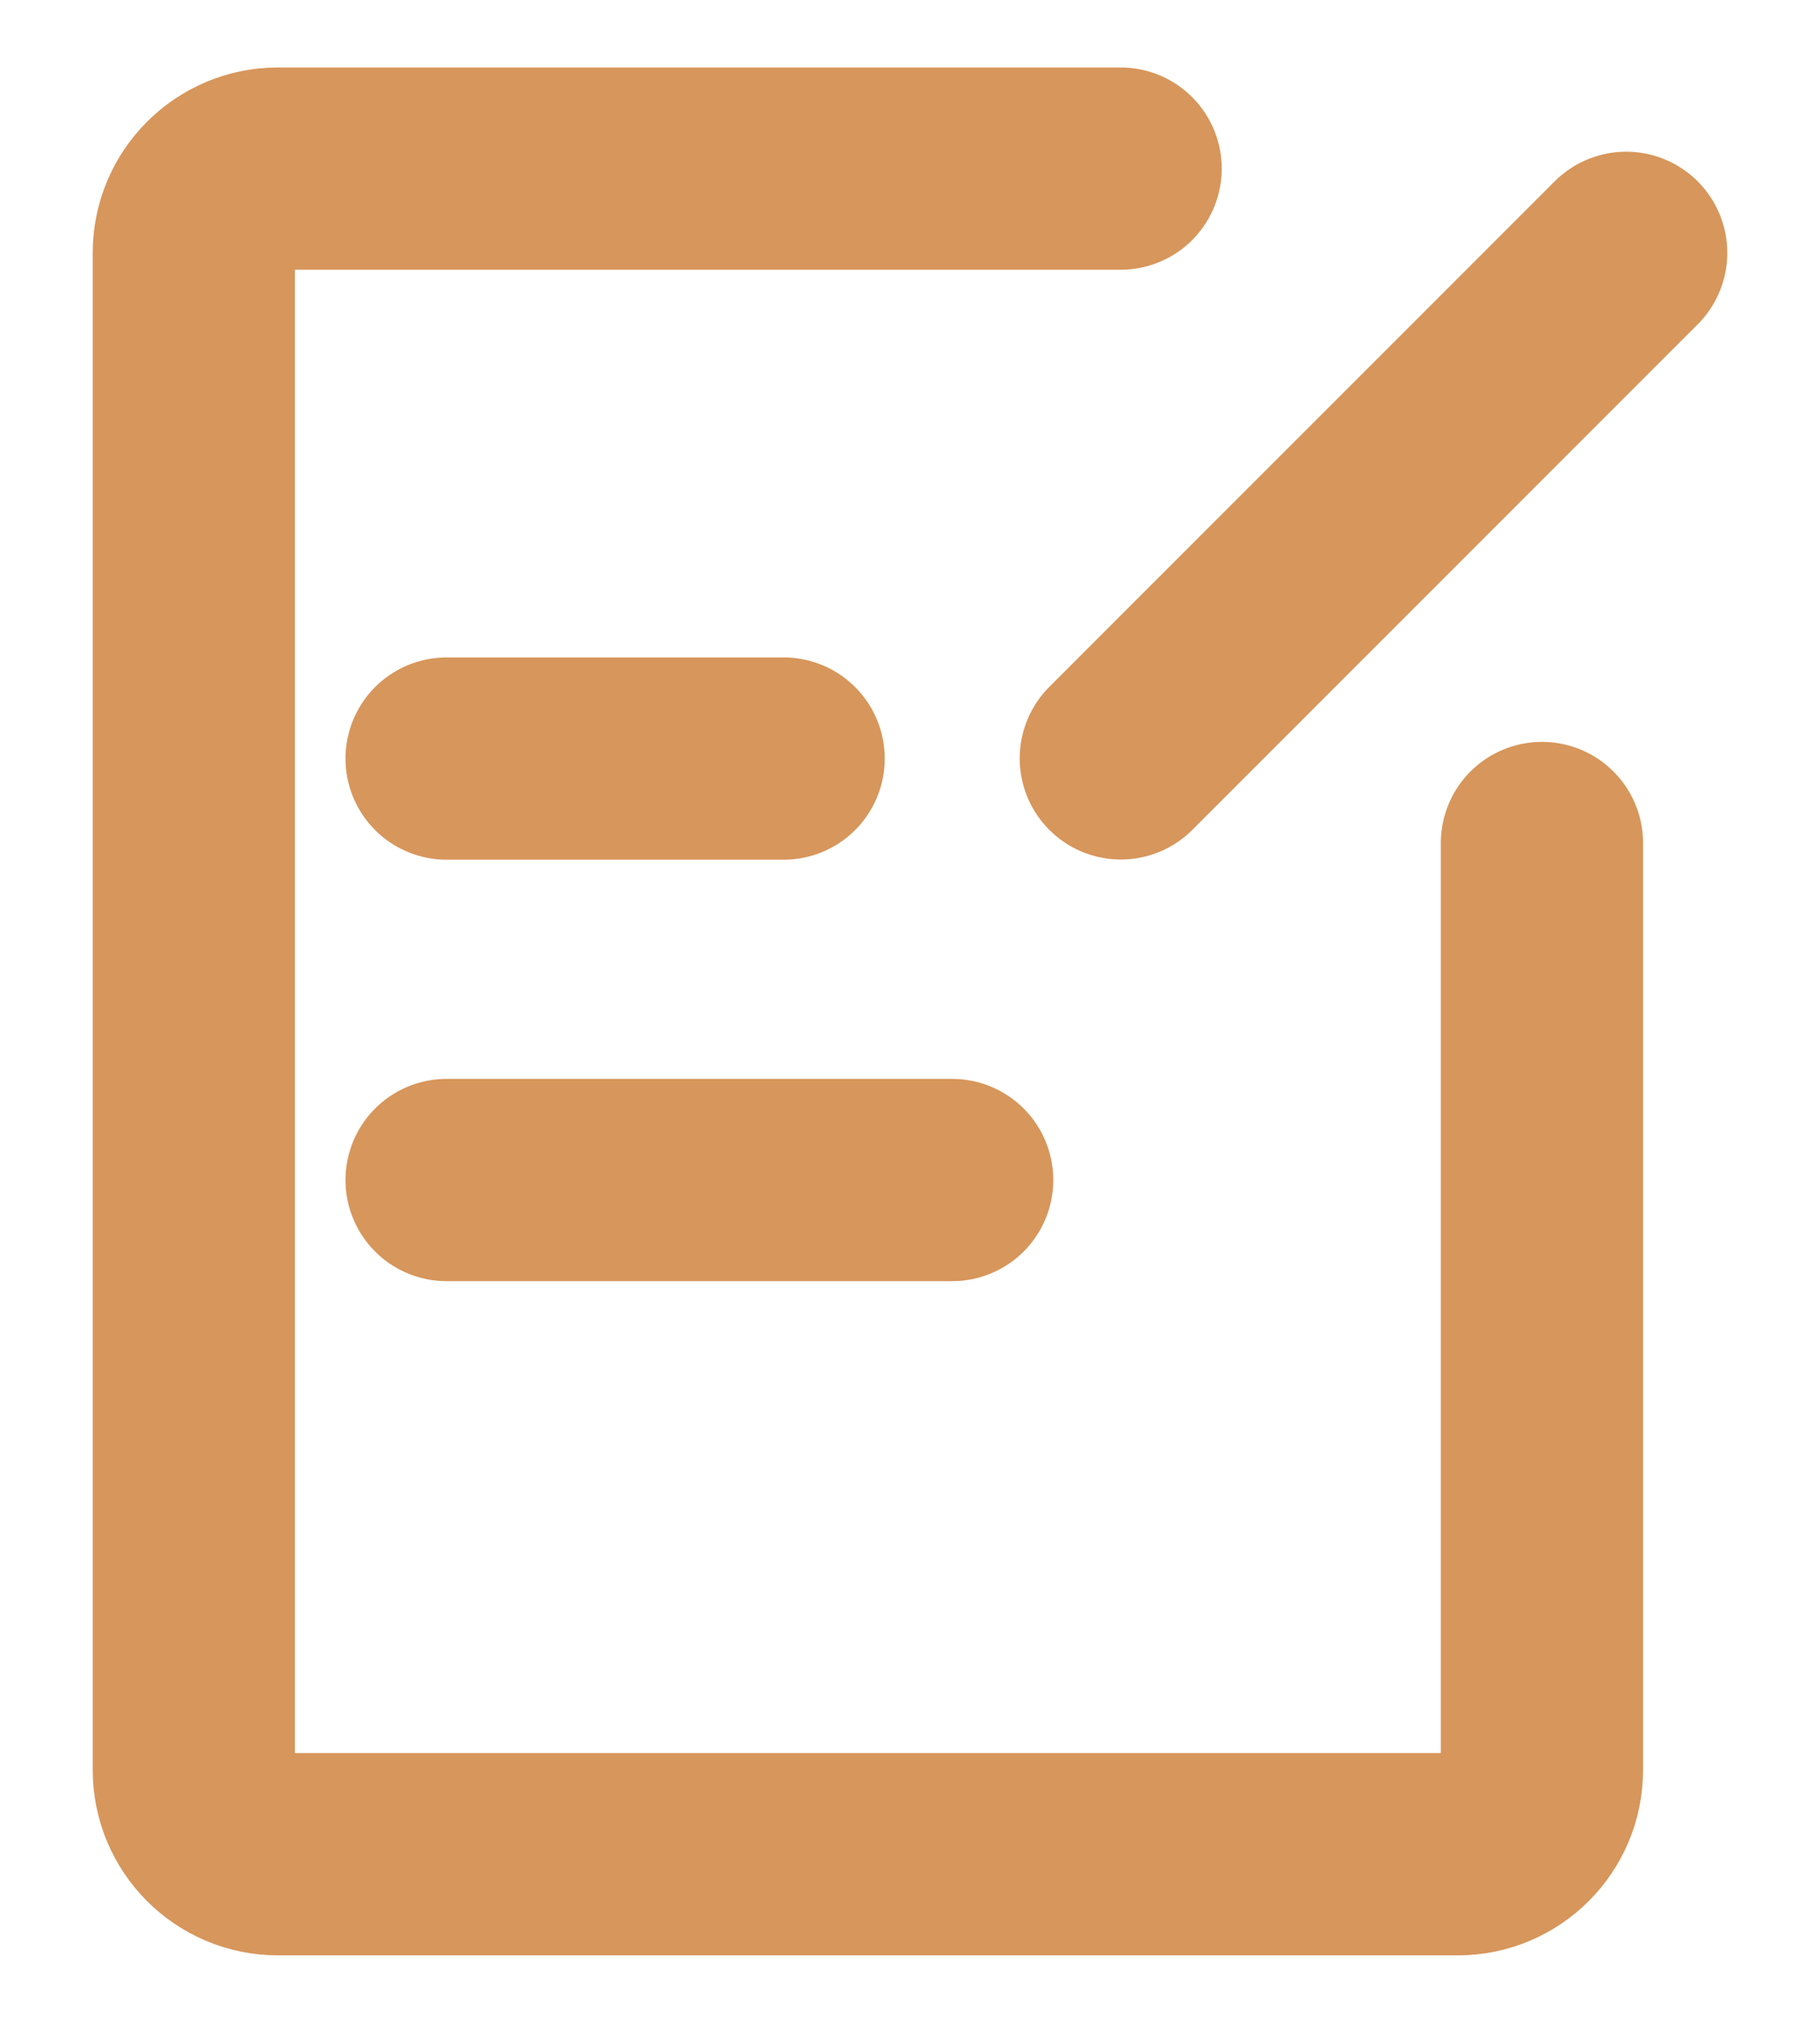 <svg width="18" height="20" viewBox="0 0 18 20" fill="none" xmlns="http://www.w3.org/2000/svg">
<path d="M11.083 1.667H2.75C2.29 1.667 1.917 2.04 1.917 2.5V17.5C1.917 17.96 2.29 18.333 2.75 18.333H14.417C14.877 18.333 15.25 17.96 15.25 17.5V8.335" stroke="#D7965B" stroke-width="2" stroke-linecap="round" stroke-linejoin="round"/>
<path d="M4.417 7.5H7.75" stroke="#D7965B" stroke-width="2" stroke-linecap="round"/>
<path d="M4.417 11.667H9.417" stroke="#D7965B" stroke-width="2" stroke-linecap="round"/>
<path d="M16.083 2.5L11.085 7.498" stroke="#D7965B" stroke-width="2" stroke-linecap="round" stroke-linejoin="round"/>
</svg>
